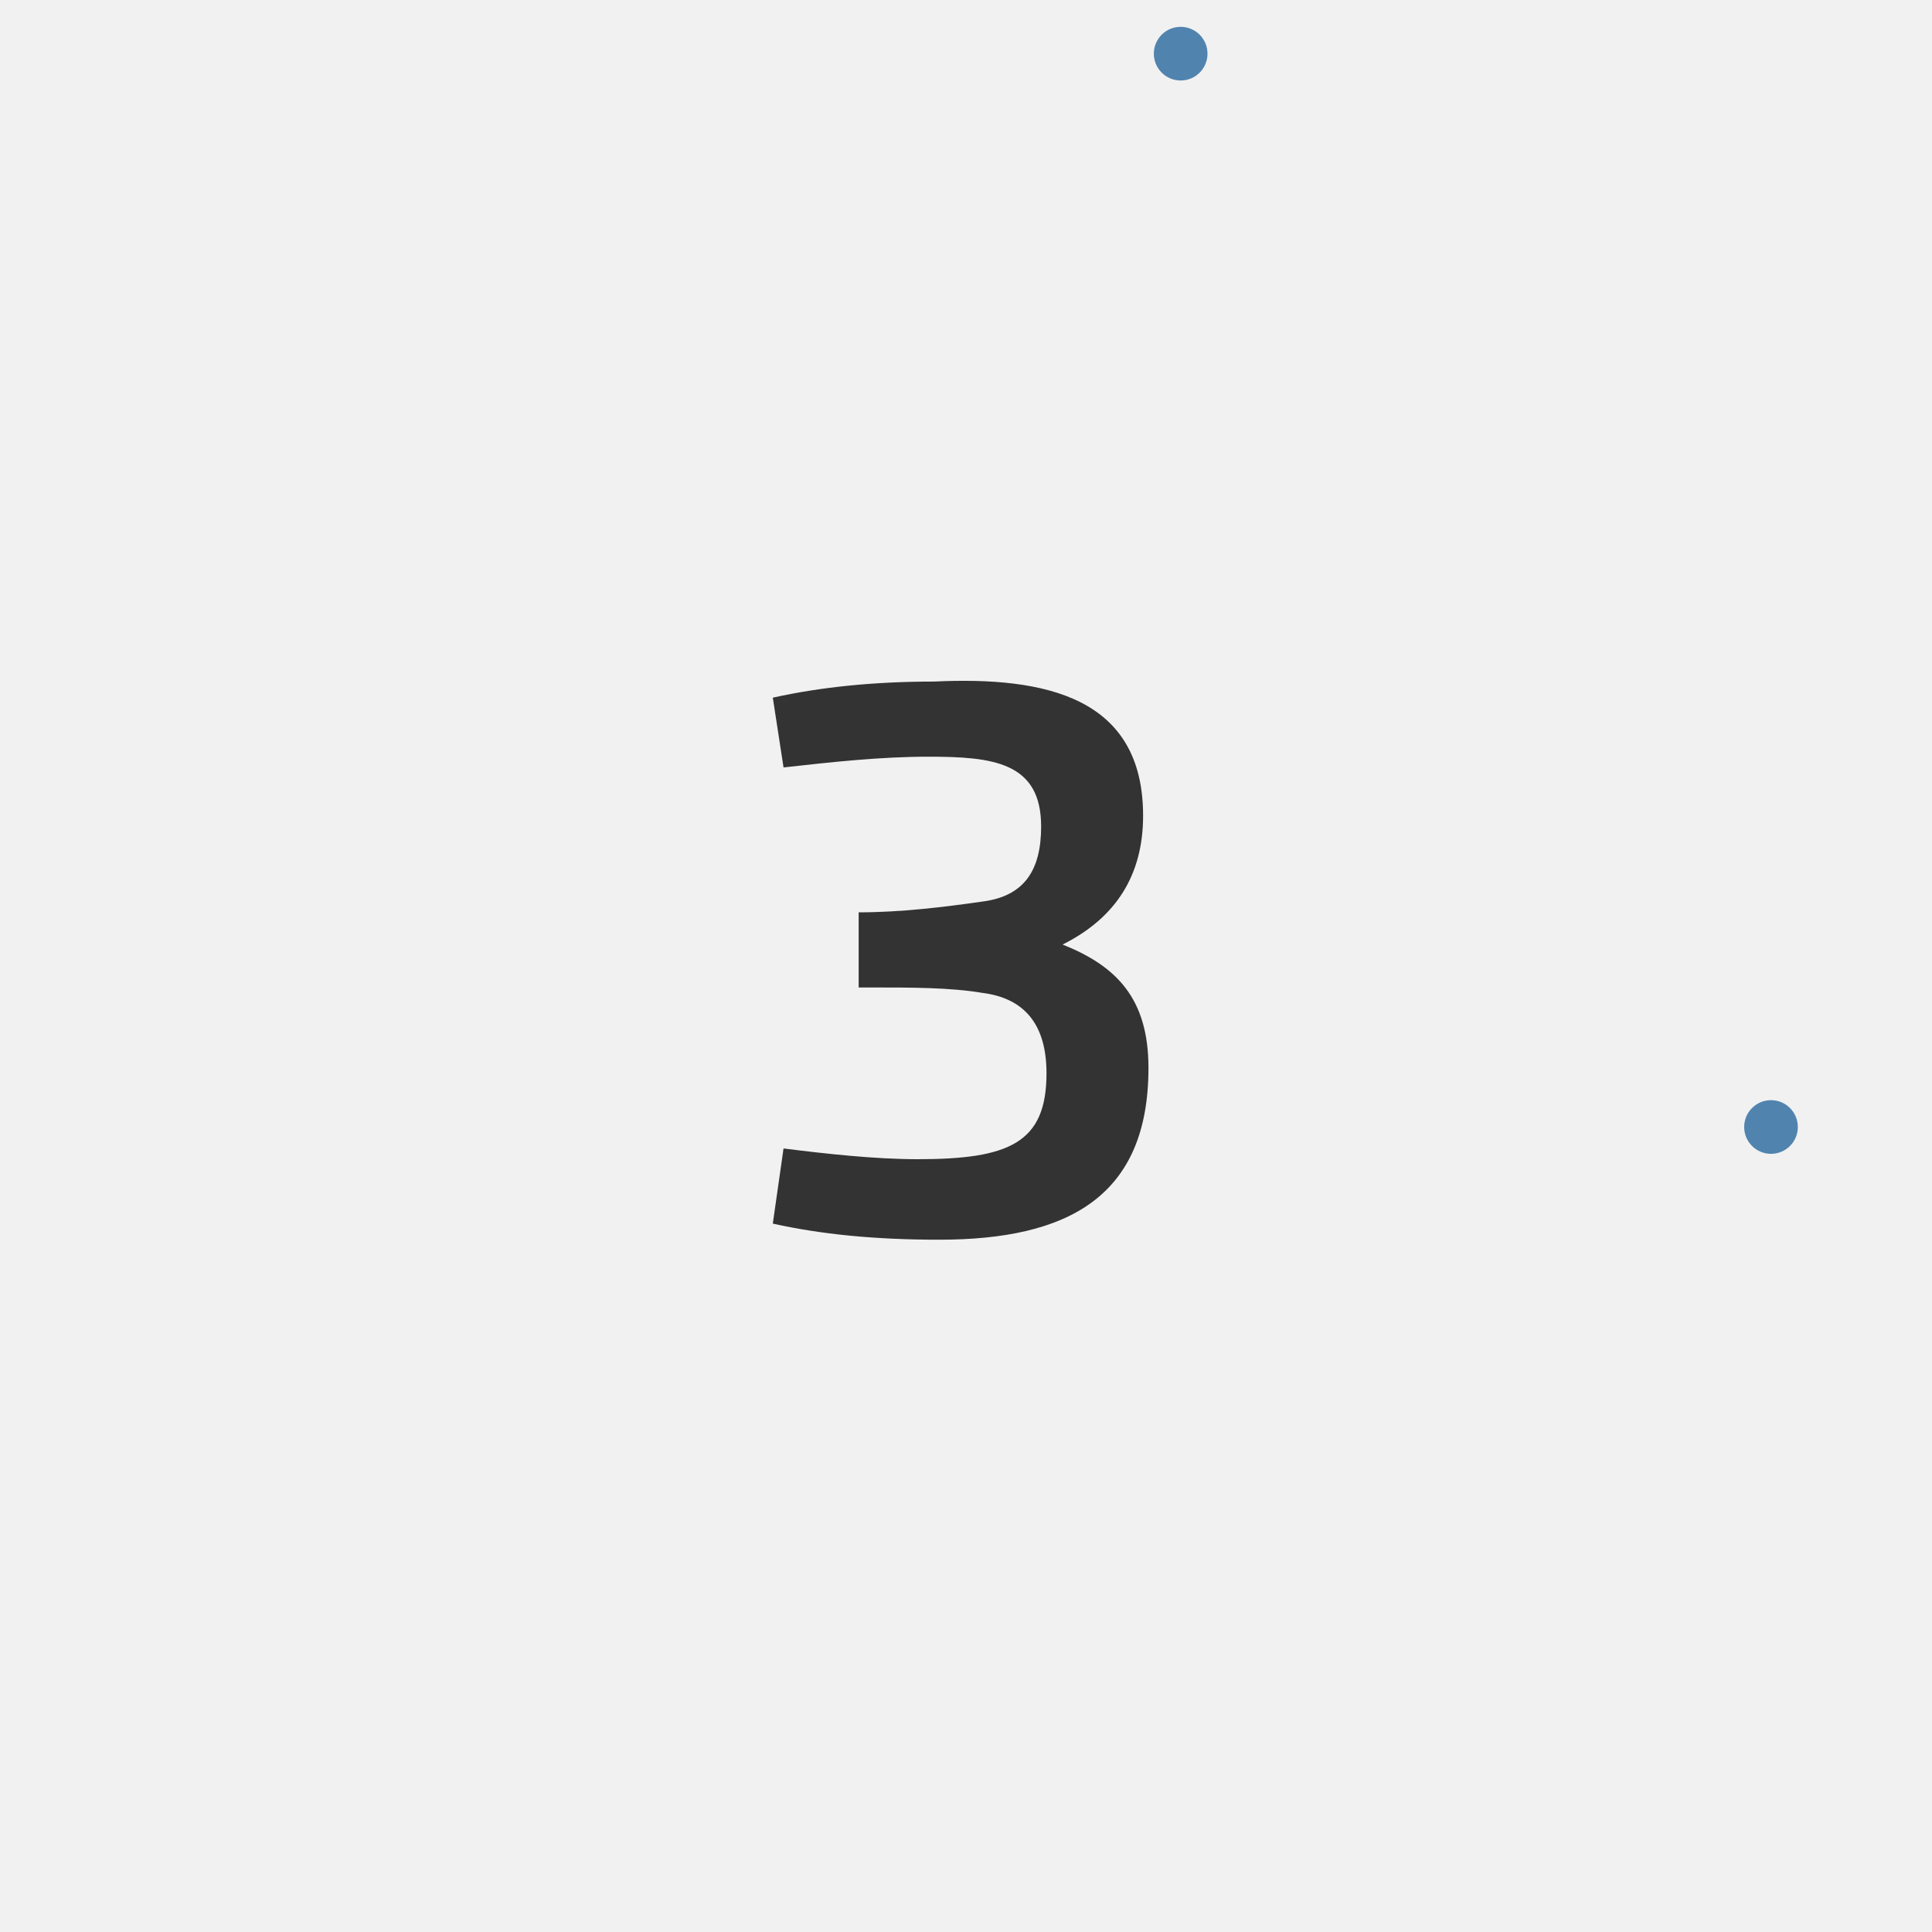 <?xml version="1.0" encoding="UTF-8"?><!-- Generator: Adobe Illustrator 21.0.0, SVG Export Plug-In . SVG Version: 6.00 Build 0)  --><svg xmlns="http://www.w3.org/2000/svg" xmlns:xlink="http://www.w3.org/1999/xlink" contentScriptType="text/ecmascript" zoomAndPan="magnify" contentStyleType="text/css" id="Capa_1" style="enable-background:new 0 0 36 36;" version="1.1" xml:space="preserve" width="36px" preserveAspectRatio="xMidYMid meet" viewBox="0 0 36 36" height="36px" x="0px" y="0px">
<rect x="0" width="36" height="36" style="fill:#F1F1F1;"/>
<g>
	<rect width="12" x="12" height="17.8" y="8.5" style="fill:none;"/>
	<path style="fill:#333333;" d="M21.3,15.2c0,1.1-0.5,1.9-1.5,2.4c1,0.4,1.6,1,1.6,2.3c0,2.4-1.5,3.2-3.9,3.2   c-1.2,0-2.2-0.1-3.1-0.3l0.2-1.4c0.8,0.1,1.7,0.2,2.5,0.2c1.7,0,2.4-0.3,2.4-1.6c0-0.9-0.4-1.4-1.2-1.5c-0.6-0.1-1.3-0.1-2.1-0.1   H16V17c0.8,0,1.6-0.1,2.3-0.2c0.8-0.1,1.1-0.6,1.1-1.4c0-1.2-0.9-1.3-2.1-1.3c-0.9,0-1.8,0.1-2.7,0.2L14.4,13   c0.9-0.2,1.9-0.3,3-0.3C19.5,12.6,21.3,13,21.3,15.2z"/>
</g>
<circle fill="#5183AF" r="0.5" cx="33" cy="21"/>
<circle fill="#5183AF" r="0.5" cx="22" cy="1"/>
</svg>